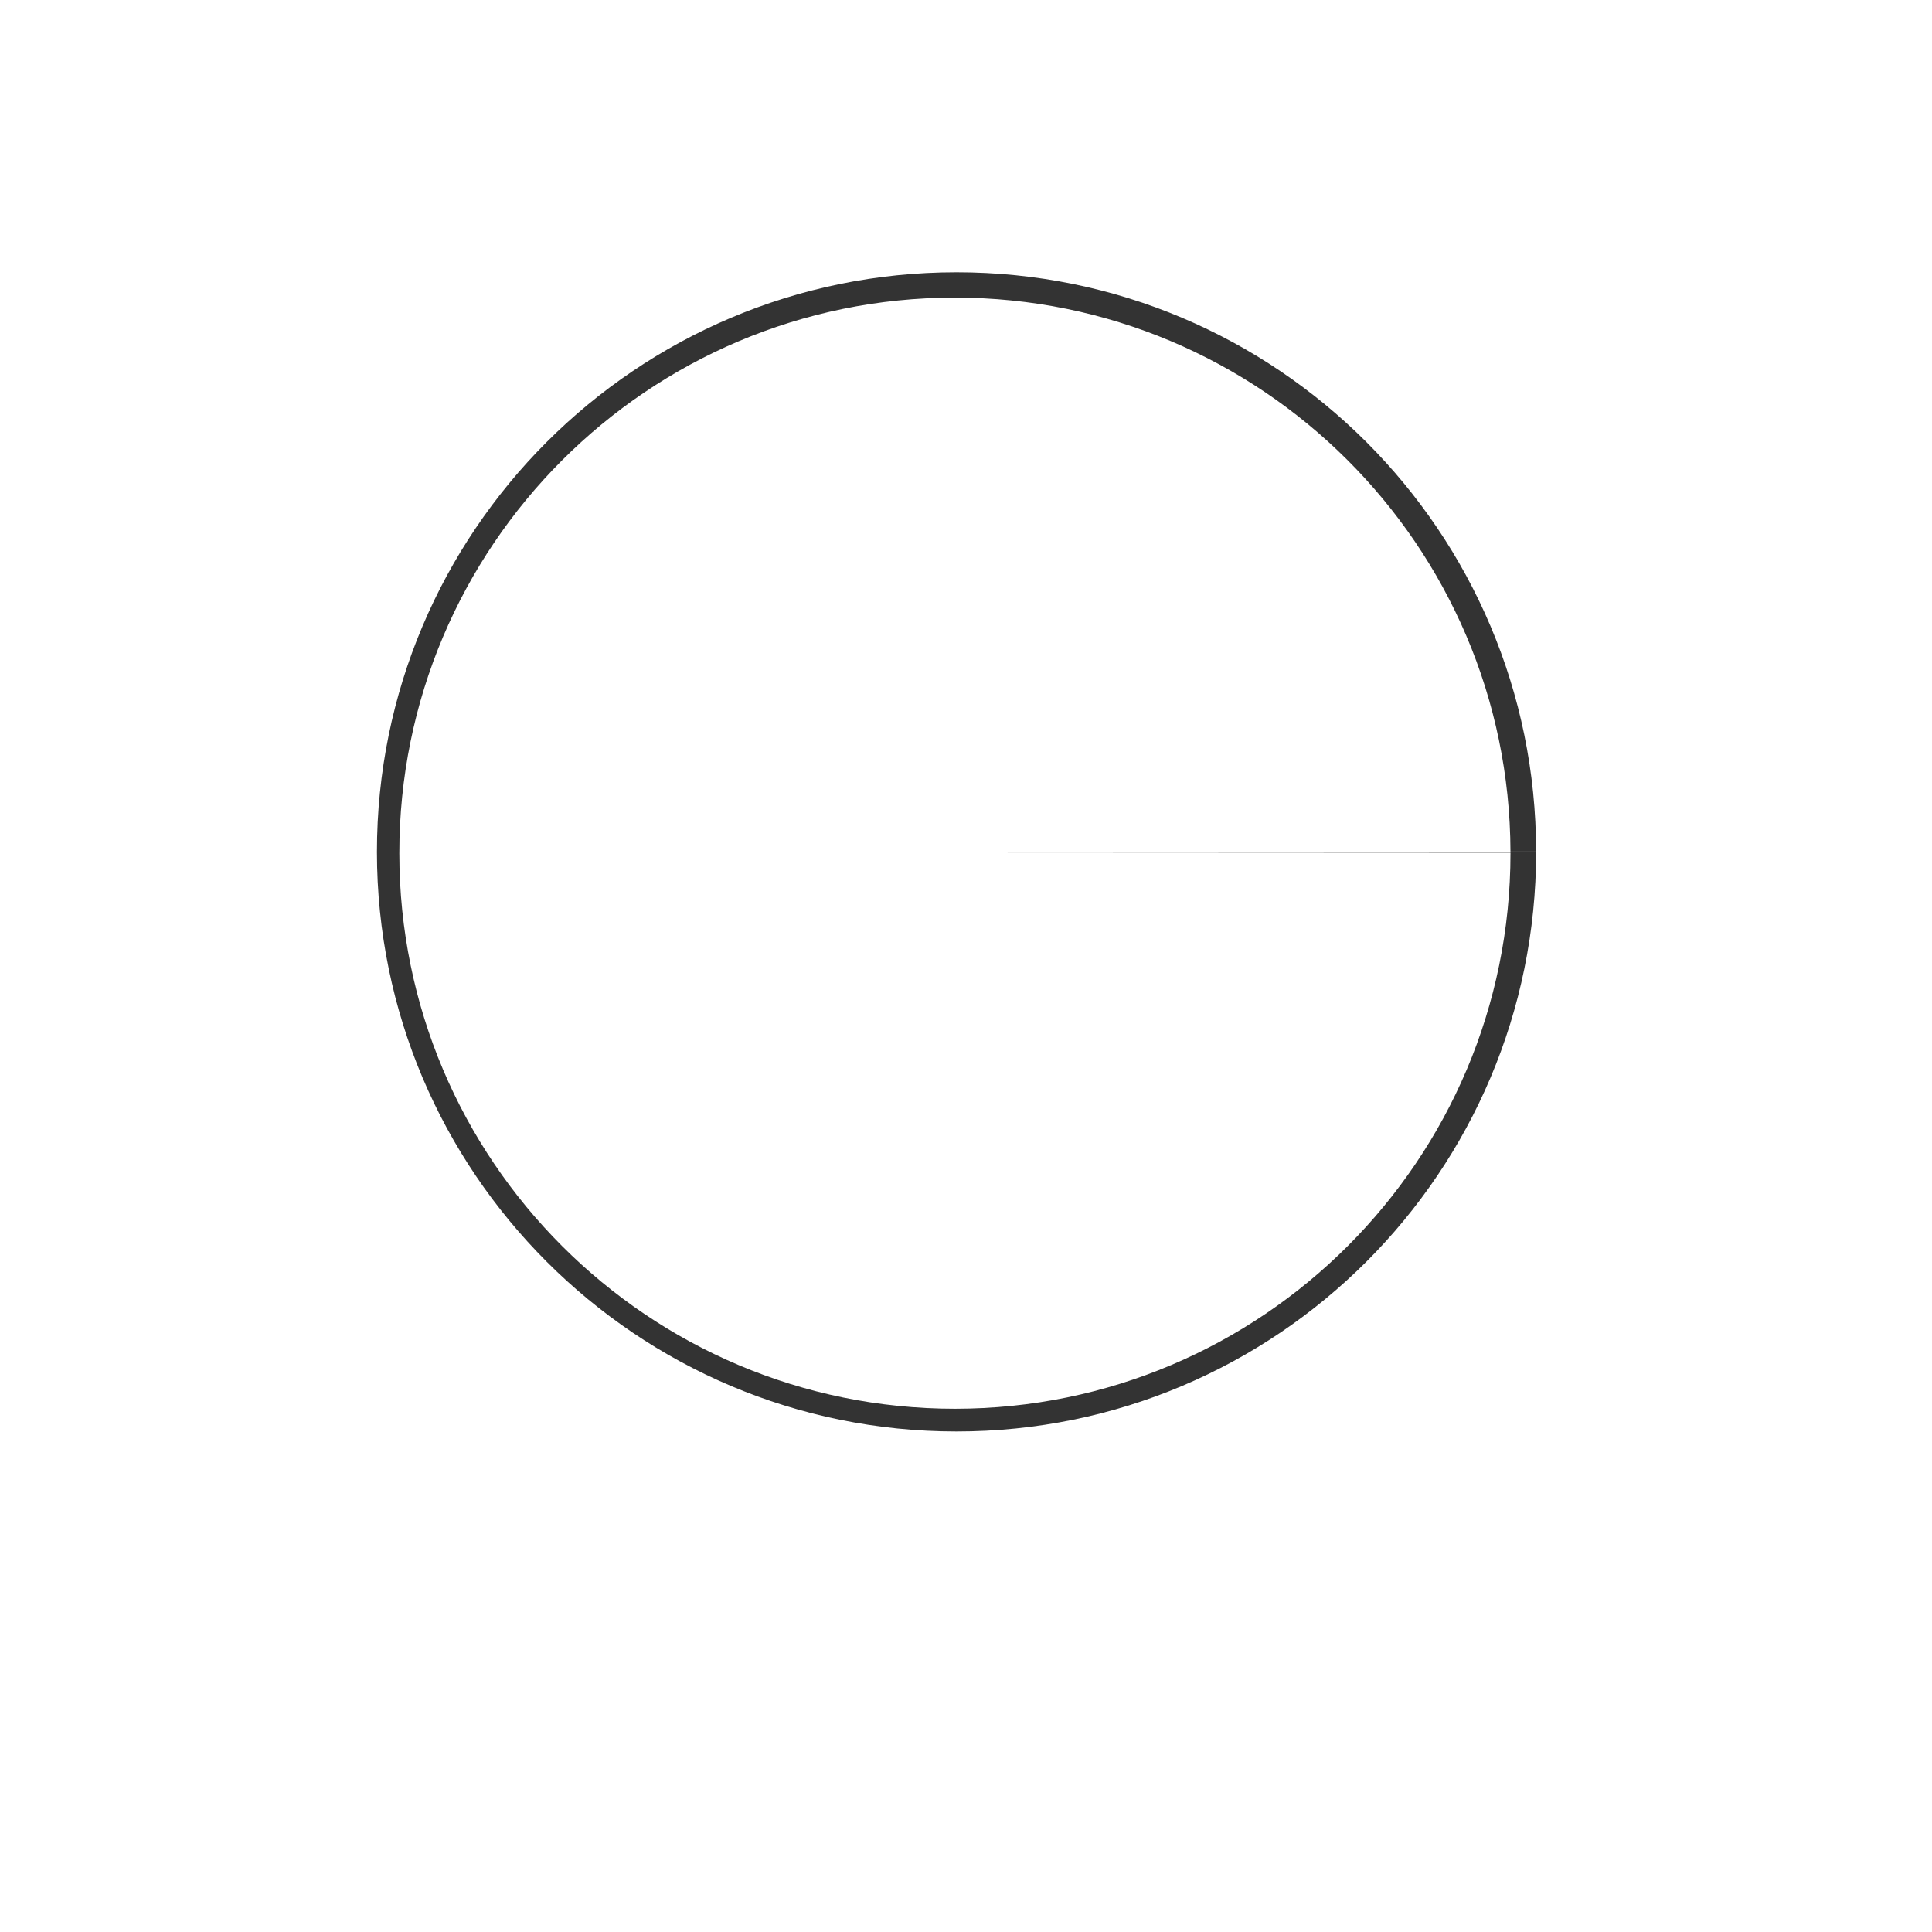 <?xml version="1.0" encoding="UTF-8" standalone="no"?>
<svg
   xmlns:dc="http://purl.org/dc/elements/1.1/"
   xmlns:cc="http://creativecommons.org/ns#"
   xmlns:rdf="http://www.w3.org/1999/02/22-rdf-syntax-ns#"
   xmlns:svg="http://www.w3.org/2000/svg"
   xmlns="http://www.w3.org/2000/svg"
   xmlns:sodipodi="http://sodipodi.sourceforge.net/DTD/sodipodi-0.dtd"
   xmlns:inkscape="http://www.inkscape.org/namespaces/inkscape"
   sodipodi:docname="plate.svg"
   inkscape:version="1.0 (4035a4fb49, 2020-05-01)"
   id="svg8"
   version="1.1"
   viewBox="0 0 100 100"
   height="10cm"
   width="10cm">
  <defs
     id="defs2" />
  <sodipodi:namedview
     inkscape:window-maximized="1"
     inkscape:window-y="-8"
     inkscape:window-x="-8"
     inkscape:window-height="1027"
     inkscape:window-width="1920"
     units="cm"
     inkscape:snap-nodes="false"
     showgrid="false"
     inkscape:document-rotation="0"
     inkscape:current-layer="layer2"
     inkscape:document-units="cm"
     inkscape:cy="338.3167"
     inkscape:cx="158.2778"
     inkscape:zoom="0.98994949"
     inkscape:pageshadow="2"
     inkscape:pageopacity="0.0"
     borderopacity="1.0"
     bordercolor="#666666"
     pagecolor="#ffffff"
     id="base" />
  <g
     inkscape:label="spoon-and-fork"
     id="layer3"
     inkscape:groupmode="layer" />
  <g
     inkscape:label="plate"
     id="layer2"
     inkscape:groupmode="layer">
    <path
       sodipodi:nodetypes="cccccccccccccc"
       d="m 49.499,14.093 c -16.567,0.006 -29.993,13.441 -29.989,30.008 0.004,16.567 13.437,29.994 30.004,29.992 16.567,-0.002 29.996,-13.433 29.996,-30 h -1.328 v 0.053 l -28.756,0.014 h 28.756 c 1.08e-4,15.88 -12.872,28.755 -28.753,28.757 -15.88,0.002 -28.756,-12.869 -28.76,-28.749 -0.004,-15.88 12.865,-28.757 28.745,-28.764 15.854,-0.006 28.722,12.821 28.767,28.674 l 1.328,-6.46e-4 C 79.502,27.511 66.066,14.087 49.499,14.093 Z"
       style="opacity:1;fill:#333333;fill-opacity:1;fill-rule:evenodd;stroke:#ff4c4c;stroke-width:0;stroke-miterlimit:4;stroke-dasharray:none"
       id="path988" />
  </g>
</svg>
